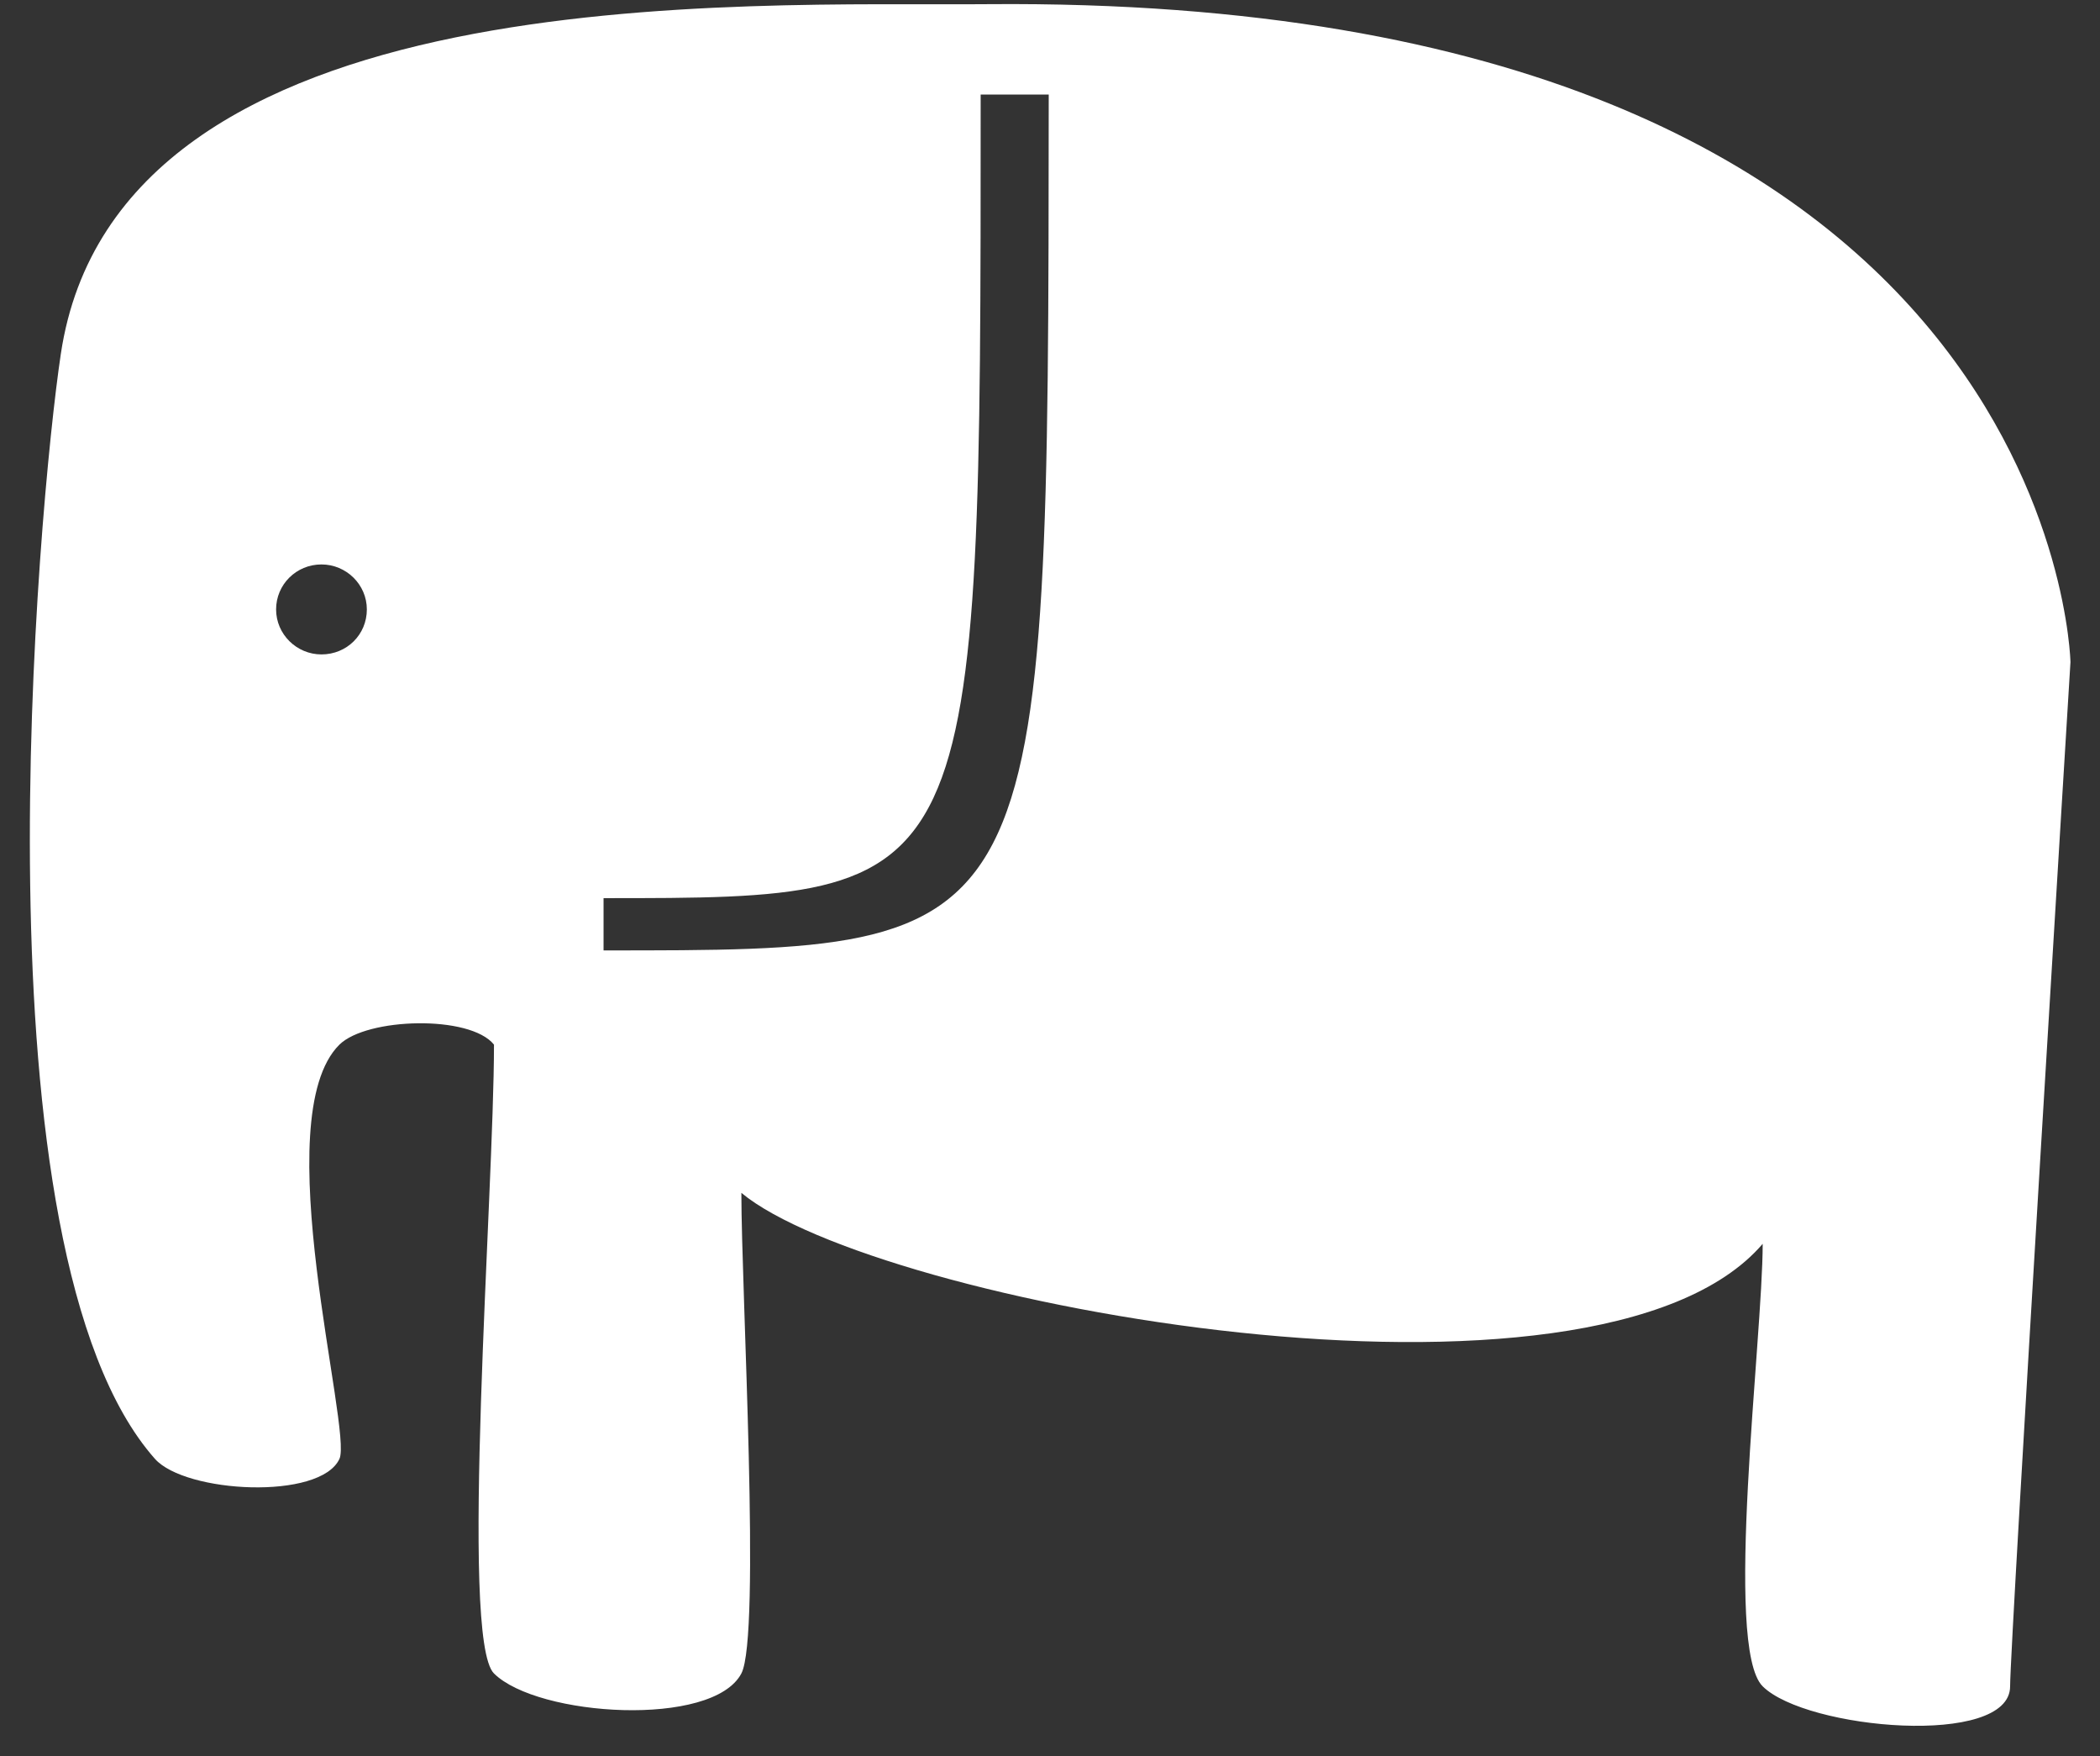 <svg width="61" height="51" viewBox="0 0 61 51" fill="none" xmlns="http://www.w3.org/2000/svg">
<rect x="0" y="0" width="61" height="51" fill="#333333" stroke="none"/>
<path d="M17.532 27.601V26.083C28.486 26.083 28.486 26.083 28.486 2.746H30.463C30.45 27.626 30.45 27.601 17.532 27.601ZM9.338 19.005C8.617 19.005 8.02 18.42 8.02 17.698C8.02 16.977 8.604 16.392 9.338 16.392C10.059 16.392 10.656 16.977 10.656 17.698C10.656 18.432 10.072 19.005 9.338 19.005ZM28.697 0.121C21.697 0.183 3.407 -0.75 1.766 10.284C1.107 14.688 -0.858 36.321 4.501 42.367C5.384 43.362 9.301 43.574 9.86 42.367C10.245 41.533 7.709 32.465 9.86 30.337C10.656 29.554 13.652 29.467 14.349 30.337C14.349 34.654 13.341 47.604 14.349 48.599C15.617 49.856 20.702 50.179 21.535 48.599C22.107 47.505 21.535 37.503 21.535 34.642C25.415 37.864 46.378 41.745 51.202 36.122C51.202 38.871 50.058 47.841 51.202 48.973C52.47 50.229 58.389 50.752 58.389 48.973C58.389 47.729 60.142 19.229 60.142 19.229C60.142 19.229 59.769 -0.14 28.697 0.121Z" fill="white"/>
</svg>
